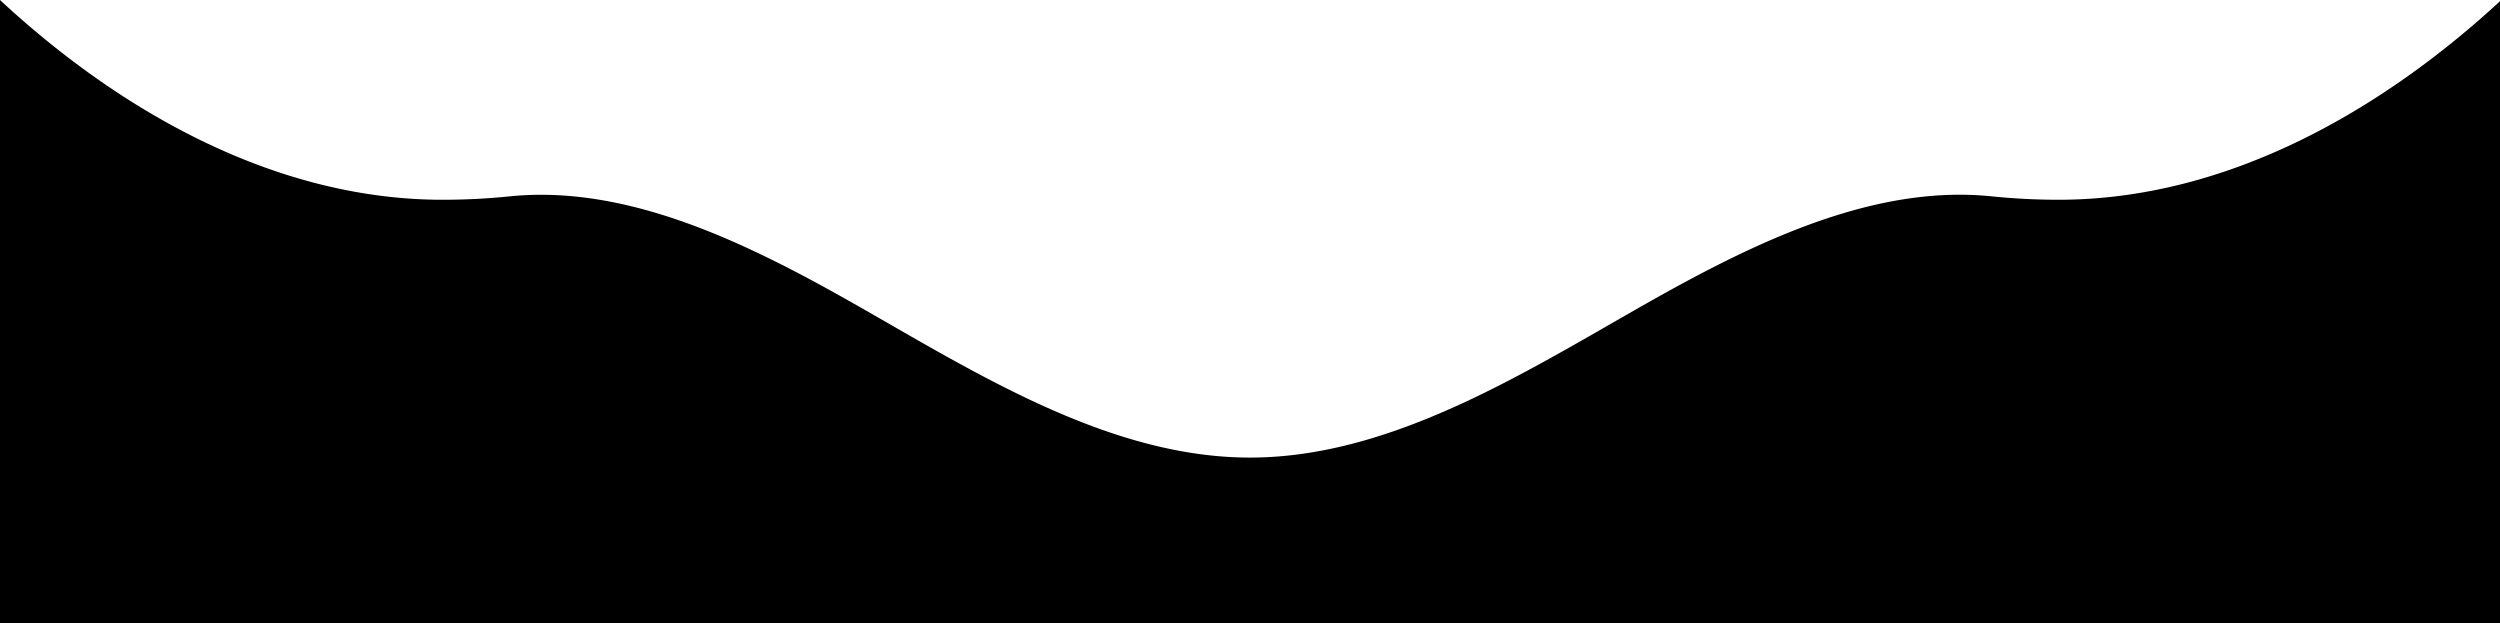 <svg xmlns="http://www.w3.org/2000/svg" viewBox="0 0 1920 478.41">
	<path class="fn_svgcolor1" d="M1920-.28V477.21H0V-1.21C89.21,81.6,208.7,152.21,340,152.21a506.62,506.62,0,0,0,51.36-2.61c81.73-8.34,164,27.67,236.28,66.76C726.51,269.84,839.71,350.21,960,350.21c120.13,0,233.19-80.29,332-133.64,72.65-39.24,155.31-75.41,237.45-67a505.32,505.32,0,0,0,51.58,2.63C1711.82,152.21,1830.9,82,1920-.28Z" transform="translate(0 1.21)"/>
	<path class="fn_svgcolor2" d="M1920,39.72V477.21H0V38.79C89.21,121.6,208.7,182.21,340,182.21a506.62,506.62,0,0,0,51.36-2.61c81.73-8.34,164,17.67,236.28,56.76C726.51,289.84,839.71,360.21,960,360.21c120.13,0,233.19-70.29,332-123.64,72.65-39.24,155.31-65.41,237.45-57a505.32,505.32,0,0,0,51.58,2.63C1711.82,182.21,1830.9,122,1920,39.72Z" transform="translate(0 1.21)"/>
	<path class="fn_svgcolor3" d="M1920,79.72V477.21H0V78.79A498.11,498.11,0,0,0,340,212.21a506.62,506.62,0,0,0,51.36-2.61,408.9,408.9,0,0,1,236.28,46.76C726.51,309.84,839.71,370.21,960,370.21c120.13,0,233.19-60.29,332-113.64a411,411,0,0,1,237.45-47,505.32,505.32,0,0,0,51.58,2.63A498.12,498.12,0,0,0,1920,79.72Z" transform="translate(0 1.21)"/>
</svg>